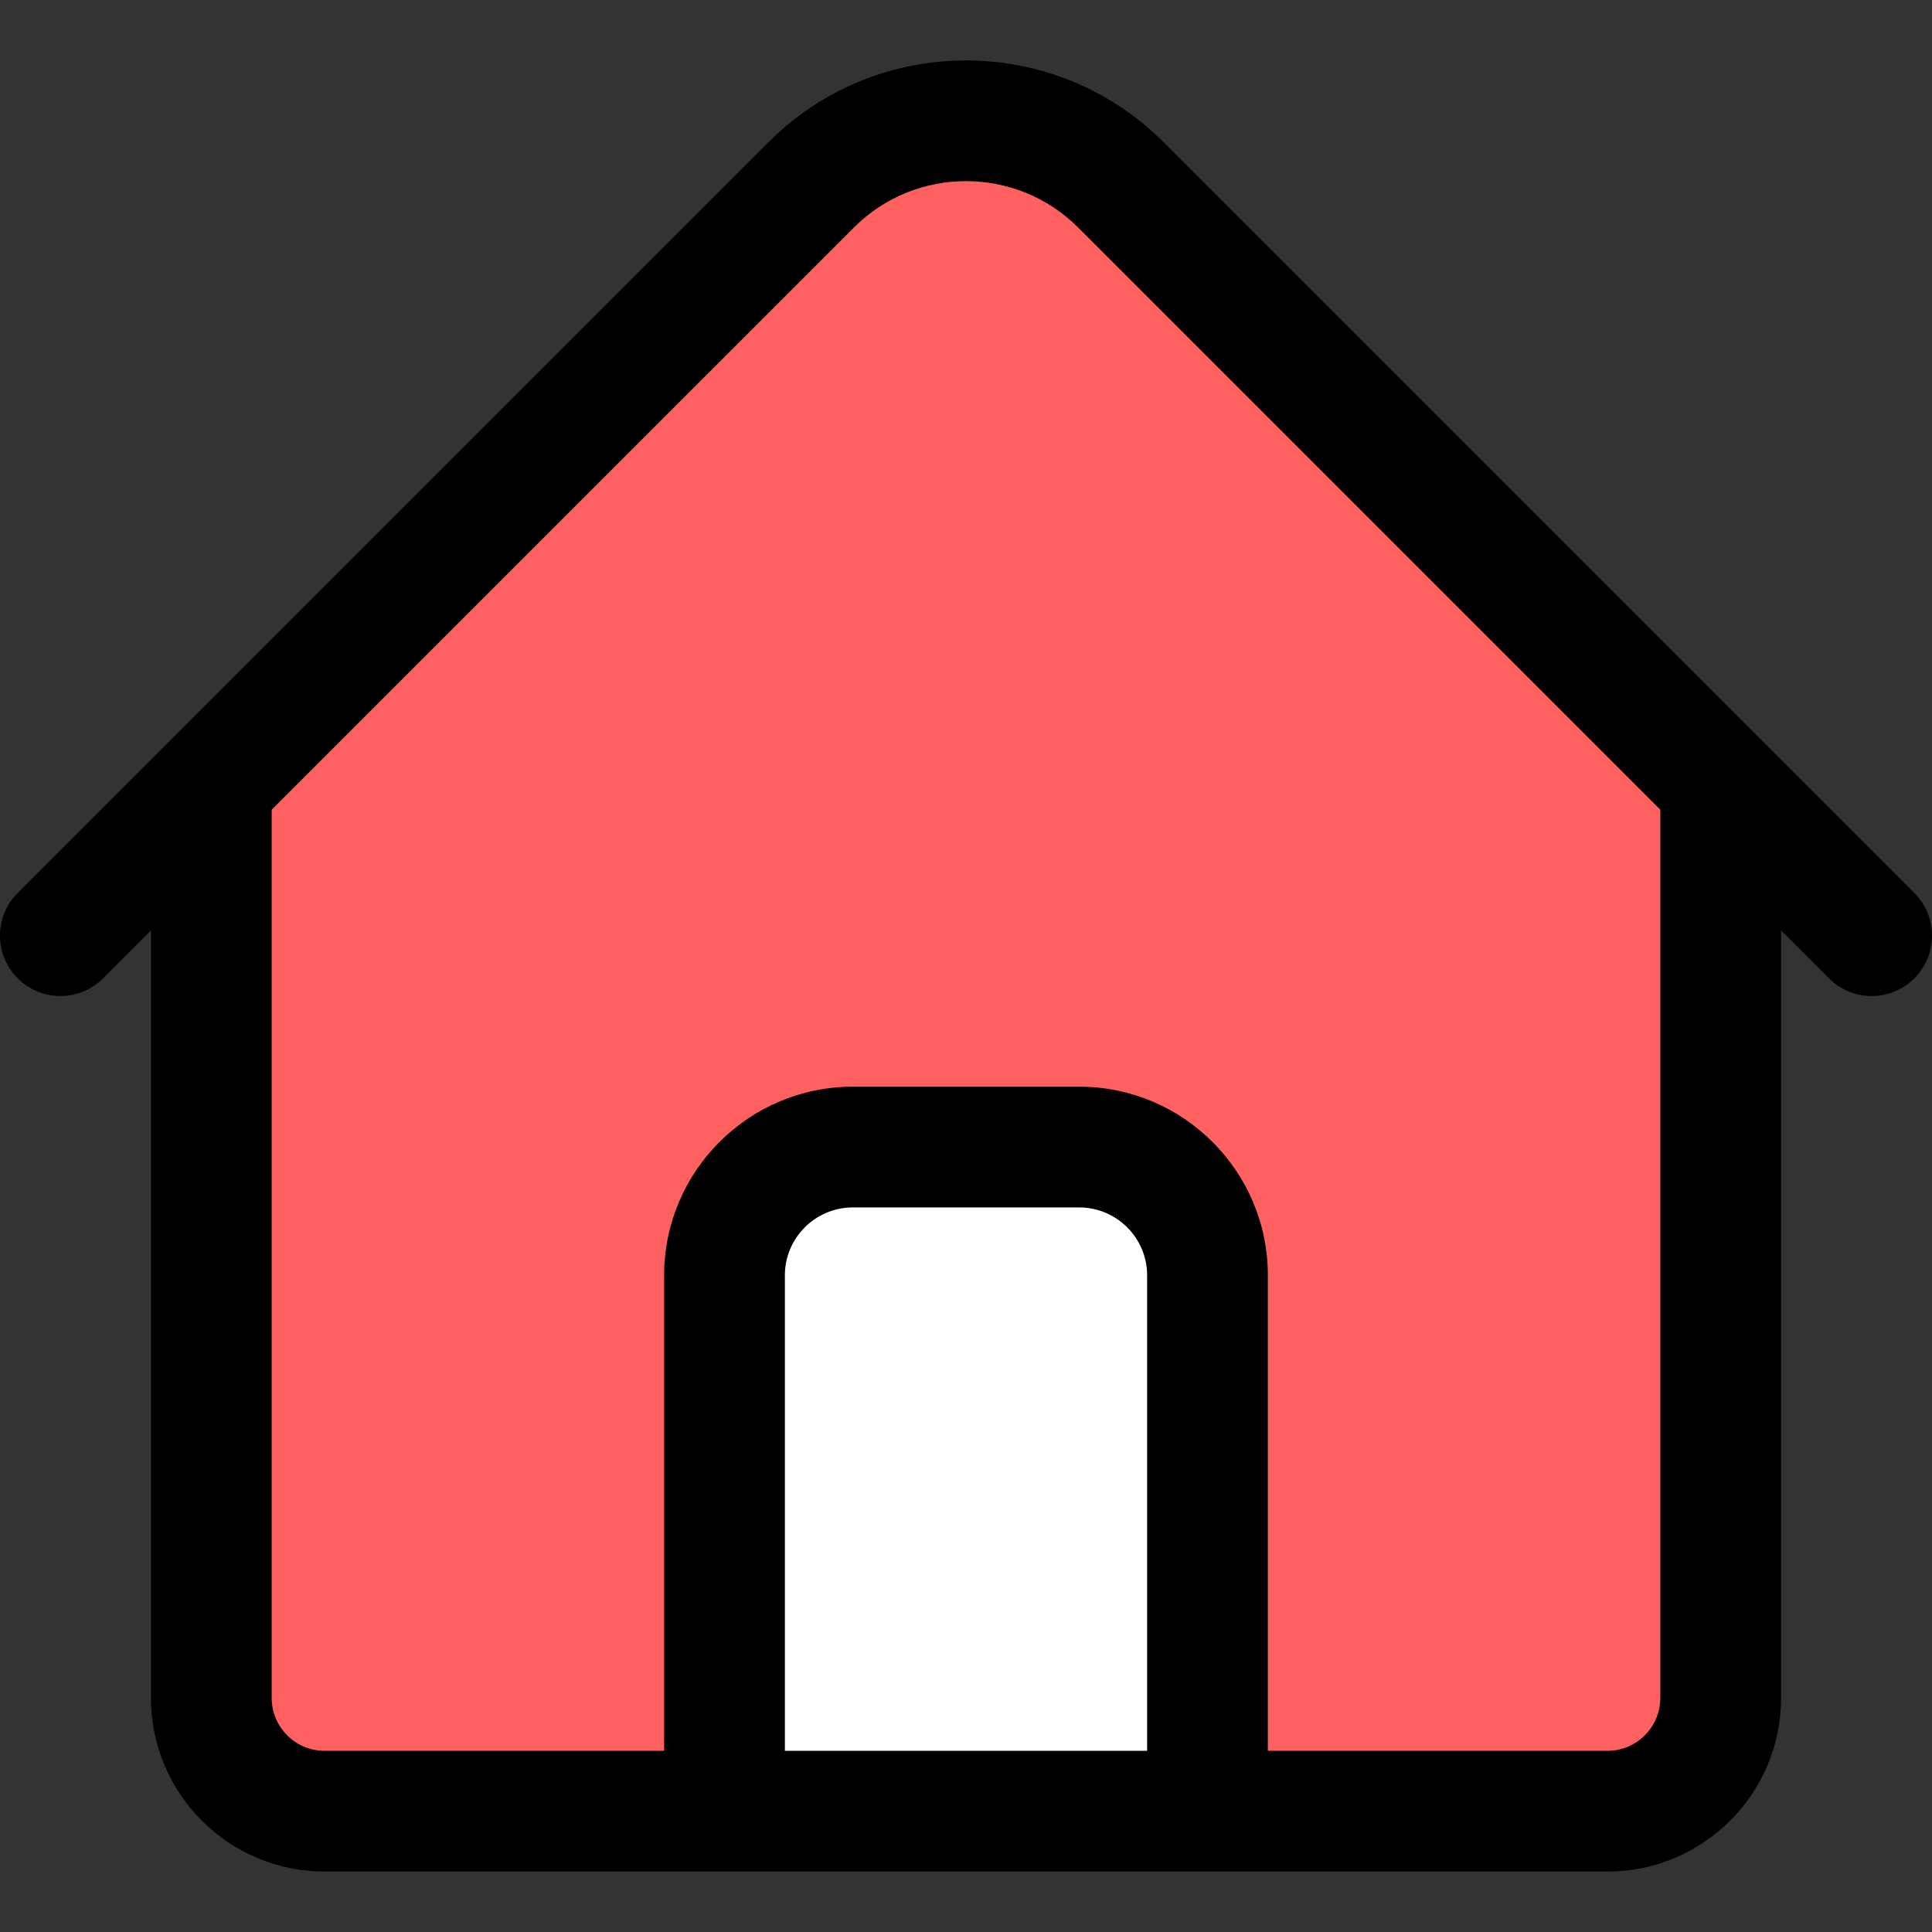 <?xml version="1.0"?>
<svg xmlns="http://www.w3.org/2000/svg" xmlns:xlink="http://www.w3.org/1999/xlink" xmlns:svgjs="http://svgjs.com/svgjs" version="1.1" width="512" height="512" x="0" y="0" viewBox="0 0 512 512" style="enable-background:new 0 0 512 512" xml:space="preserve" class=""><rect x="0" y="0" width="512" height="512" fill="#333333" stroke="none"/><g><g xmlns="http://www.w3.org/2000/svg"><path d="m456 207.963v242.02c0 16.57-13.43 30-30 30h-340c-16.57 0-30-13.43-30-30v-242.02-.004l120-120 38.988-38.988c22.65-22.65 59.374-22.65 82.024 0l38.988 38.987 120 120z" fill="#ff6161" data-original="#acebe2" style="" class=""/><path d="m226 303.983h60c18.778 0 34 15.222 34 34v142h-128v-142c0-18.778 15.223-34 34-34z" fill="#ffffff" data-original="#e2e0e0" style="" class=""/><path d="m456 207.963v242.02c0 16.57-13.43 30-30 30h-13.47c2.22-4.18 3.47-8.94 3.47-14v-242.02l-158.99-158.99c-11.33-11.33-26.17-16.99-41.01-16.99 22.72-21.66 58.69-21.33 81.01.99z" fill="#ff6161" data-original="#98d7ce" style="" class=""/><path d="m320 337.983v142h-40v-142c0-18.78-15.22-34-34-34h40c18.78 0 34 15.22 34 34z" fill="#ffffff" data-original="#cecccc" style="" class=""/><path d="m507.314 236.644-198.989-198.988c-28.852-28.852-75.799-28.852-104.65 0l-198.988 198.988c-6.249 6.249-6.249 16.379 0 22.627 6.248 6.249 16.379 6.249 22.627 0l12.686-12.686v203.397c0 25.365 20.636 46 46 46h106 128 106c25.364 0 46-20.635 46-46v-203.397l12.687 12.686c3.124 3.125 7.219 4.687 11.313 4.687s8.189-1.562 11.313-4.687c6.25-6.247 6.25-16.378.001-22.627zm-299.314 227.339v-126c0-9.925 8.075-18 18-18h60c9.925 0 18 8.075 18 18v126zm232-14c0 7.72-6.28 14-14 14h-90v-126c0-27.57-22.43-50-50-50h-60c-27.57 0-50 22.43-50 50v126h-90c-7.72 0-14-6.28-14-14v-235.398l154.302-154.301c16.377-16.376 43.021-16.376 59.396 0l154.302 154.301z" fill="#000000" data-original="#000000" style="" class=""/></g></g></svg>
